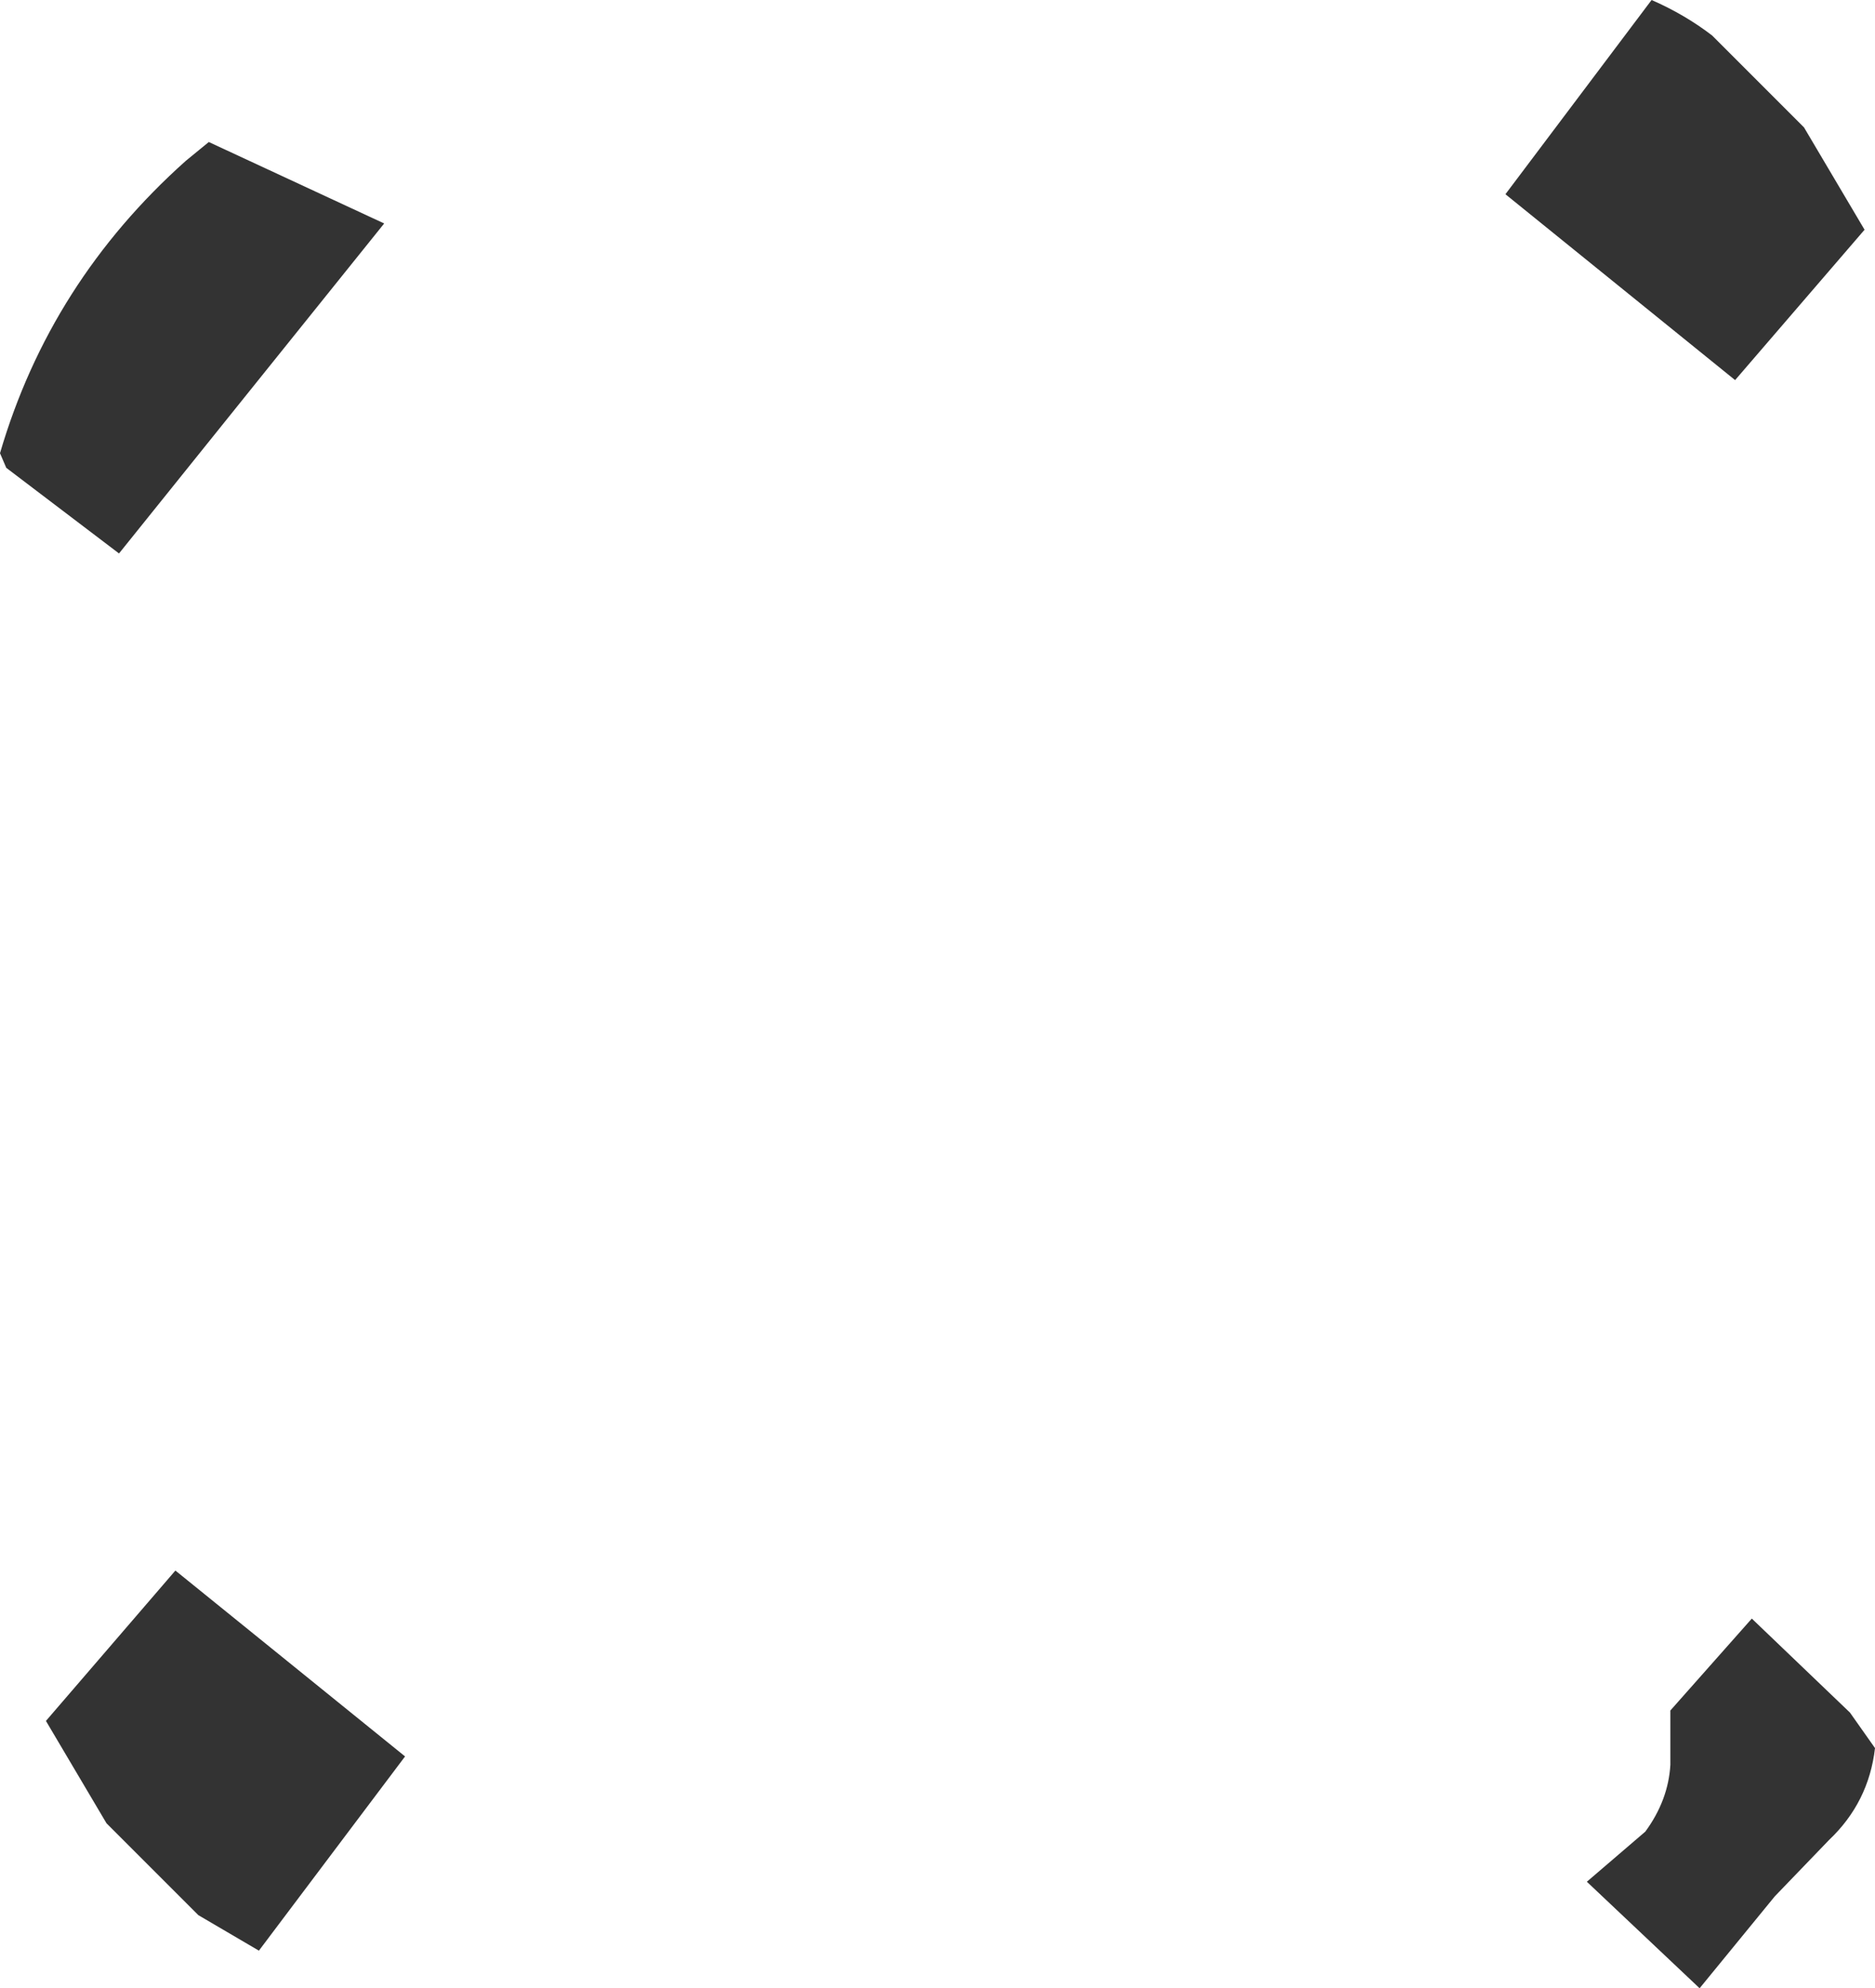 <?xml version="1.0" encoding="UTF-8" standalone="no"?>
<svg xmlns:xlink="http://www.w3.org/1999/xlink" height="47.6px" width="44.9px" xmlns="http://www.w3.org/2000/svg">
  <g transform="matrix(1.0, 0.0, 0.0, 1.0, 22.45, 23.8)">
    <path d="M21.85 17.2 L22.45 18.05 Q22.3 19.35 21.35 20.25 L20.05 21.6 18.25 23.8 15.55 21.25 16.95 20.05 Q17.5 19.3 17.55 18.45 L17.55 17.15 19.5 14.95 21.85 17.2 M17.1 -23.8 Q17.9 -23.45 18.55 -22.95 L20.75 -20.75 22.2 -18.3 19.1 -14.7 13.6 -19.15 17.1 -23.8 M-19.6 -10.55 L-22.3 -12.6 -22.45 -12.95 Q-21.25 -17.05 -18.0 -19.95 L-17.45 -20.4 -13.25 -18.45 -19.6 -10.55 M-16.25 22.9 L-17.7 22.05 -19.9 19.85 -21.35 17.4 -18.25 13.8 -12.75 18.25 -16.25 22.9" fill="#333333" fill-rule="evenodd" stroke="none"/>
  </g>
</svg>
